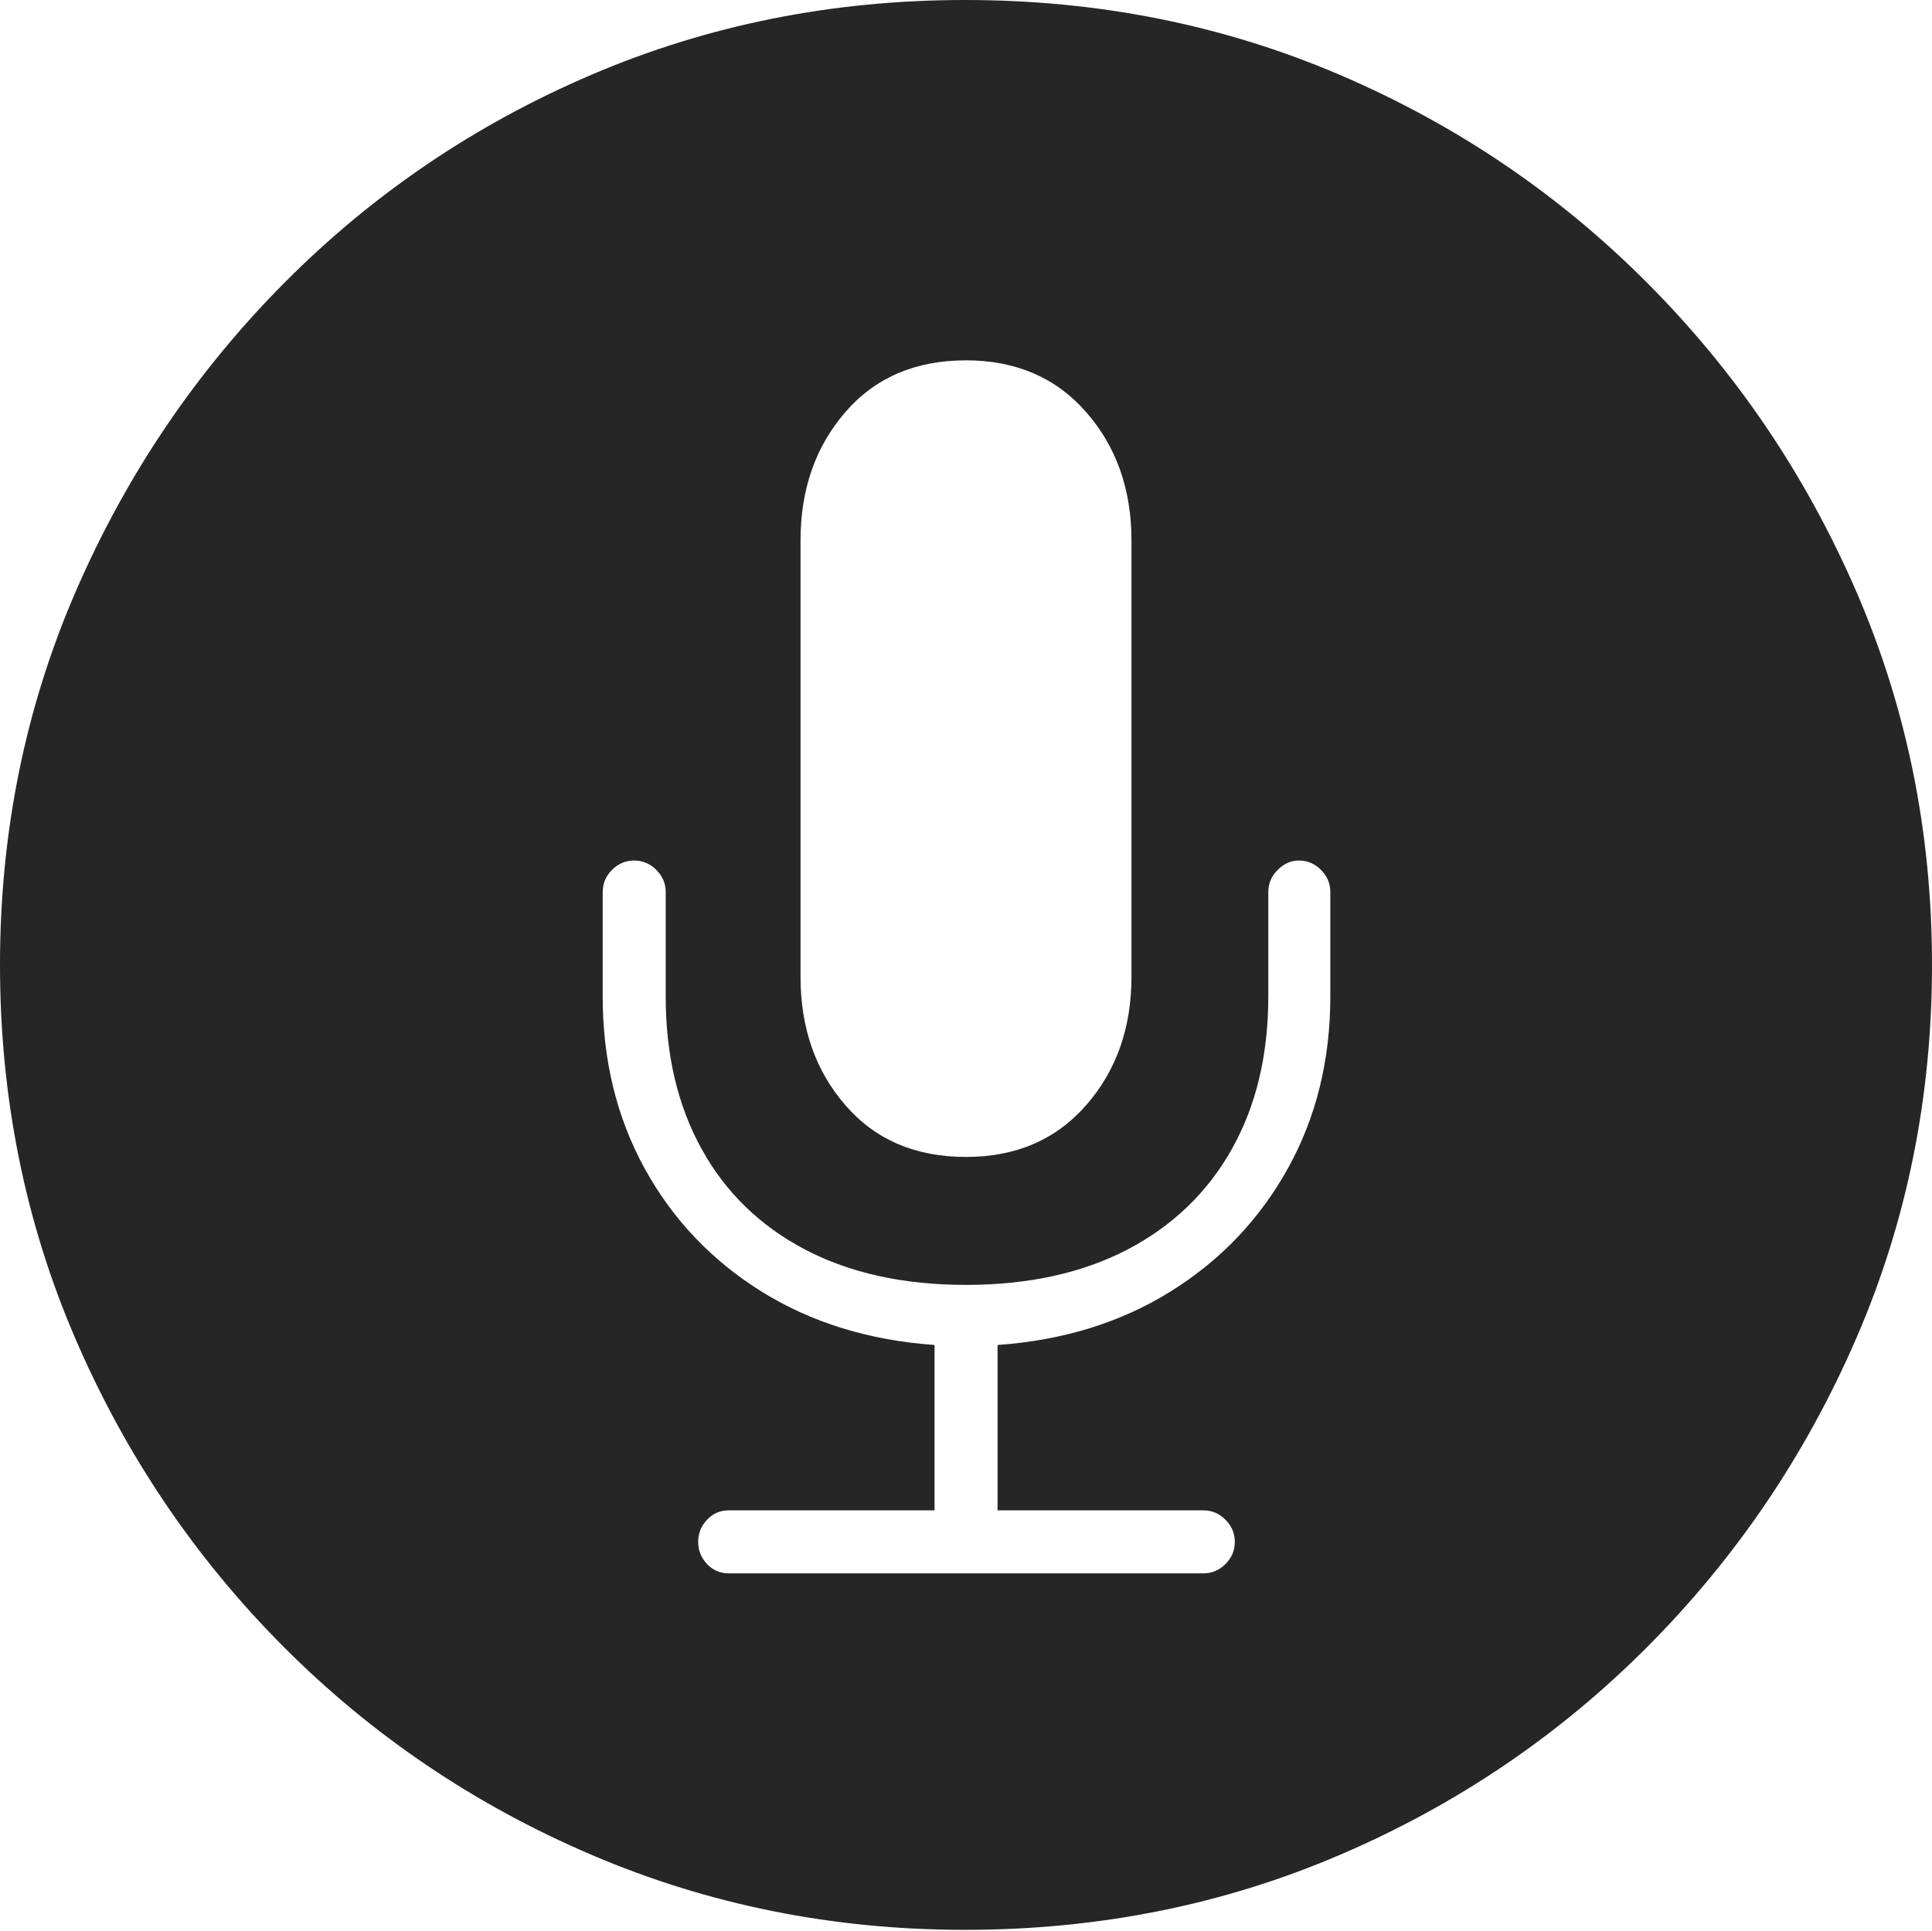 <?xml version="1.0" encoding="UTF-8"?>
<!--Generator: Apple Native CoreSVG 175-->
<!DOCTYPE svg
PUBLIC "-//W3C//DTD SVG 1.1//EN"
       "http://www.w3.org/Graphics/SVG/1.1/DTD/svg11.dtd">
<svg version="1.1" xmlns="http://www.w3.org/2000/svg" xmlns:xlink="http://www.w3.org/1999/xlink" width="19.16" height="19.15">
 <g>
  <rect height="19.15" opacity="0" width="19.16" x="0" y="0"/>
  <path d="M9.57 19.141Q11.553 19.141 13.286 18.398Q15.02 17.656 16.338 16.333Q17.656 15.01 18.408 13.276Q19.16 11.543 19.16 9.57Q19.16 7.598 18.408 5.864Q17.656 4.131 16.338 2.808Q15.02 1.484 13.286 0.742Q11.553 0 9.57 0Q7.598 0 5.864 0.742Q4.131 1.484 2.817 2.808Q1.504 4.131 0.752 5.864Q0 7.598 0 9.57Q0 11.543 0.747 13.276Q1.494 15.01 2.812 16.333Q4.131 17.656 5.869 18.398Q7.607 19.141 9.57 19.141ZM7.227 15.605Q7.1 15.605 7.012 15.513Q6.924 15.42 6.924 15.293Q6.924 15.166 7.012 15.073Q7.1 14.98 7.227 14.98L9.268 14.98L9.268 13.34Q8.291 13.271 7.549 12.808Q6.807 12.344 6.392 11.587Q5.977 10.83 5.977 9.883L5.977 8.848Q5.977 8.721 6.069 8.628Q6.162 8.535 6.289 8.535Q6.416 8.535 6.509 8.628Q6.602 8.721 6.602 8.848L6.602 9.883Q6.602 10.752 6.958 11.396Q7.314 12.041 7.983 12.393Q8.652 12.744 9.58 12.744Q10.508 12.744 11.182 12.393Q11.855 12.041 12.217 11.396Q12.578 10.752 12.578 9.883L12.578 8.848Q12.578 8.721 12.671 8.628Q12.764 8.535 12.881 8.535Q13.008 8.535 13.101 8.628Q13.193 8.721 13.193 8.848L13.193 9.883Q13.193 10.83 12.773 11.587Q12.354 12.344 11.611 12.808Q10.869 13.271 9.893 13.34L9.893 14.98L11.934 14.98Q12.06 14.98 12.153 15.073Q12.246 15.166 12.246 15.293Q12.246 15.42 12.153 15.513Q12.06 15.605 11.934 15.605ZM9.58 11.475Q8.828 11.475 8.384 10.962Q7.939 10.449 7.939 9.688L7.939 5.361Q7.939 4.6 8.384 4.087Q8.828 3.574 9.58 3.574Q10.322 3.574 10.771 4.087Q11.221 4.6 11.221 5.361L11.221 9.688Q11.221 10.449 10.771 10.962Q10.322 11.475 9.58 11.475Z" fill="rgba(0,0,0,0.85)"/>
 </g>
</svg>
